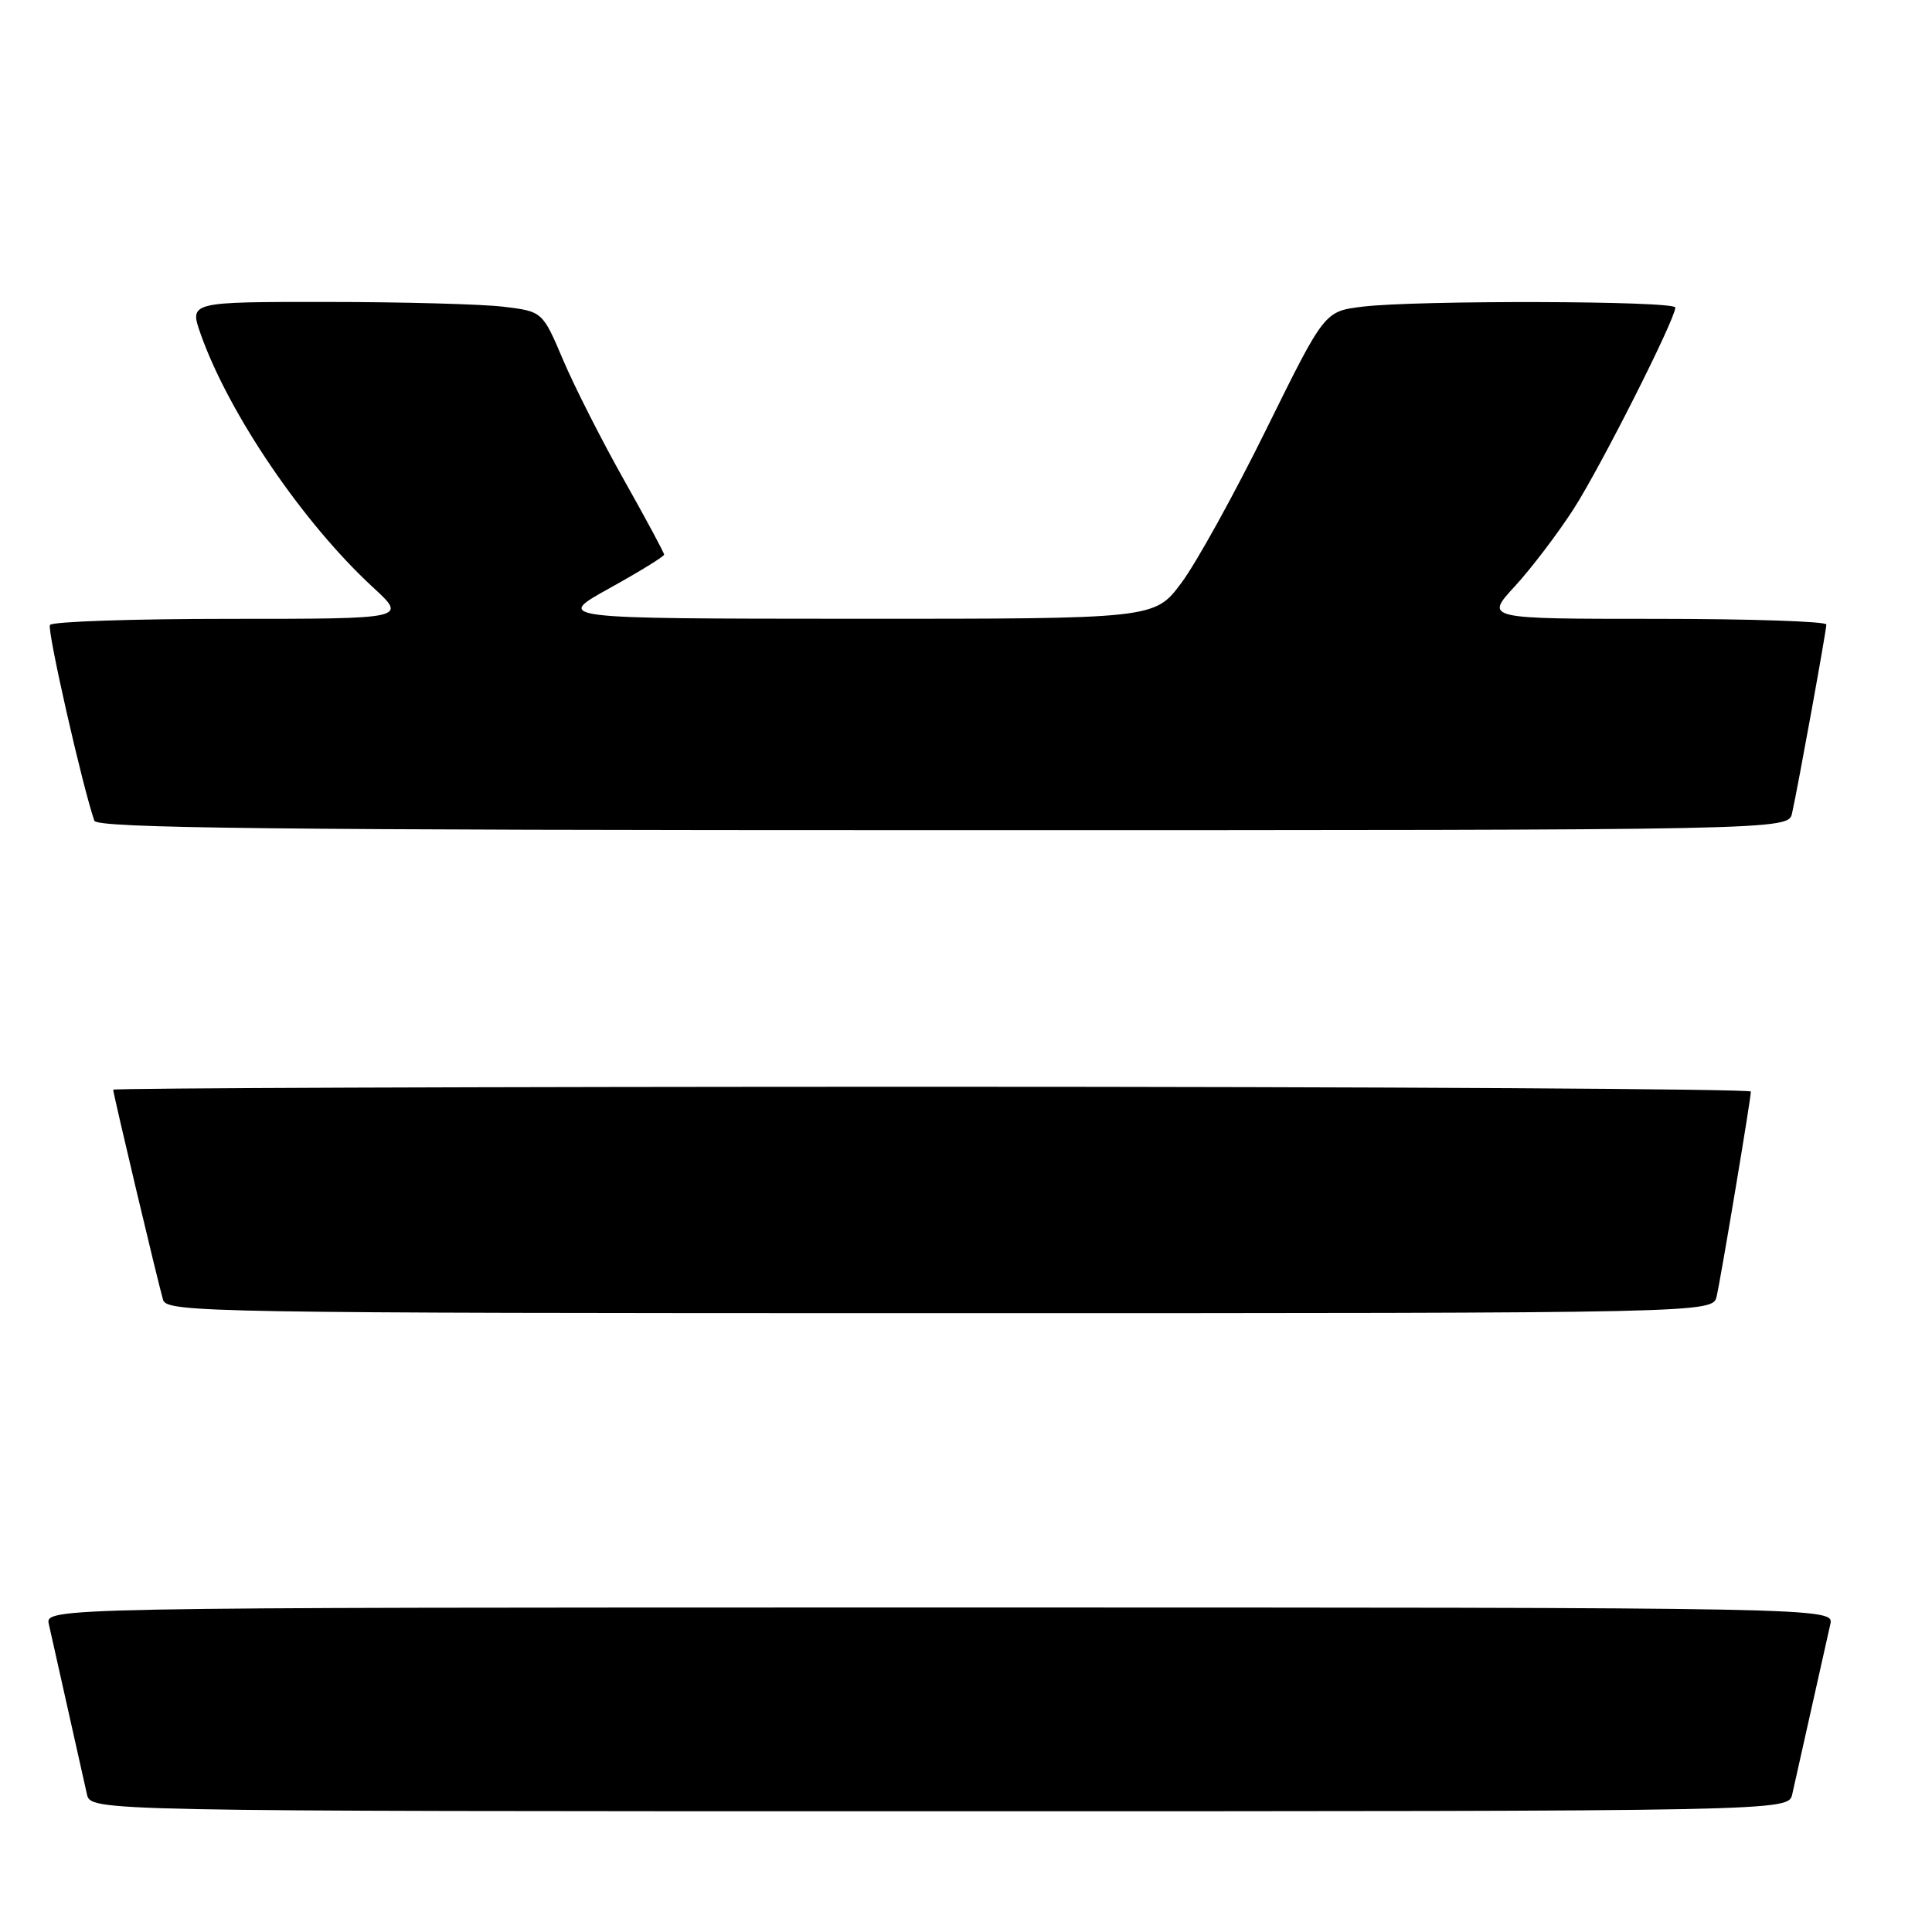 <?xml version="1.0" encoding="UTF-8" standalone="no"?>
<!DOCTYPE svg PUBLIC "-//W3C//DTD SVG 1.1//EN" "http://www.w3.org/Graphics/SVG/1.1/DTD/svg11.dtd" >
<svg xmlns="http://www.w3.org/2000/svg" xmlns:xlink="http://www.w3.org/1999/xlink" version="1.1" viewBox="0 0 256 256">
 <g >
 <path fill="currentColor"
d=" M 237.48 237.75 C 237.76 236.51 238.90 231.45 240.00 226.50 C 241.10 221.55 242.24 216.49 242.52 215.25 C 243.04 213.00 243.04 213.00 124.50 213.00 C 5.96 213.00 5.96 213.00 6.48 215.25 C 6.76 216.49 7.90 221.55 9.00 226.50 C 10.10 231.45 11.24 236.51 11.52 237.75 C 12.04 240.00 12.04 240.00 124.50 240.00 C 236.96 240.00 236.96 240.00 237.48 237.75 Z  M 227.47 171.75 C 228.07 169.10 232.00 145.57 232.00 144.64 C 232.00 144.29 183.18 144.00 123.50 144.00 C 63.82 144.00 15.00 144.18 15.00 144.39 C 15.00 144.95 20.98 170.14 21.61 172.25 C 22.11 173.90 27.88 174.00 124.55 174.00 C 226.96 174.00 226.96 174.00 227.47 171.75 Z  M 237.46 107.75 C 238.28 104.05 242.00 83.56 242.00 82.75 C 242.00 82.34 231.82 82.00 219.37 82.00 C 196.75 82.00 196.75 82.00 200.73 77.68 C 202.91 75.31 206.42 70.69 208.52 67.43 C 212.13 61.80 221.96 42.34 221.99 40.75 C 222.00 39.85 187.60 39.76 180.50 40.64 C 175.50 41.26 175.50 41.26 167.79 56.88 C 163.56 65.47 158.49 74.64 156.53 77.25 C 152.98 82.00 152.98 82.00 113.24 81.99 C 73.50 81.97 73.50 81.97 80.75 77.95 C 84.74 75.74 88.00 73.73 88.00 73.49 C 88.00 73.24 85.61 68.80 82.69 63.61 C 79.77 58.43 76.14 51.28 74.63 47.73 C 71.89 41.27 71.89 41.27 66.69 40.64 C 63.84 40.30 53.31 40.01 43.29 40.01 C 25.09 40.00 25.09 40.00 26.58 44.24 C 30.32 54.82 40.14 69.27 49.42 77.82 C 53.96 82.00 53.96 82.00 30.54 82.00 C 17.66 82.00 6.89 82.36 6.62 82.81 C 6.21 83.46 10.90 104.12 12.50 108.75 C 12.85 109.74 36.24 110.00 124.95 110.00 C 236.96 110.00 236.96 110.00 237.46 107.75 Z "/>
</g>
</svg>